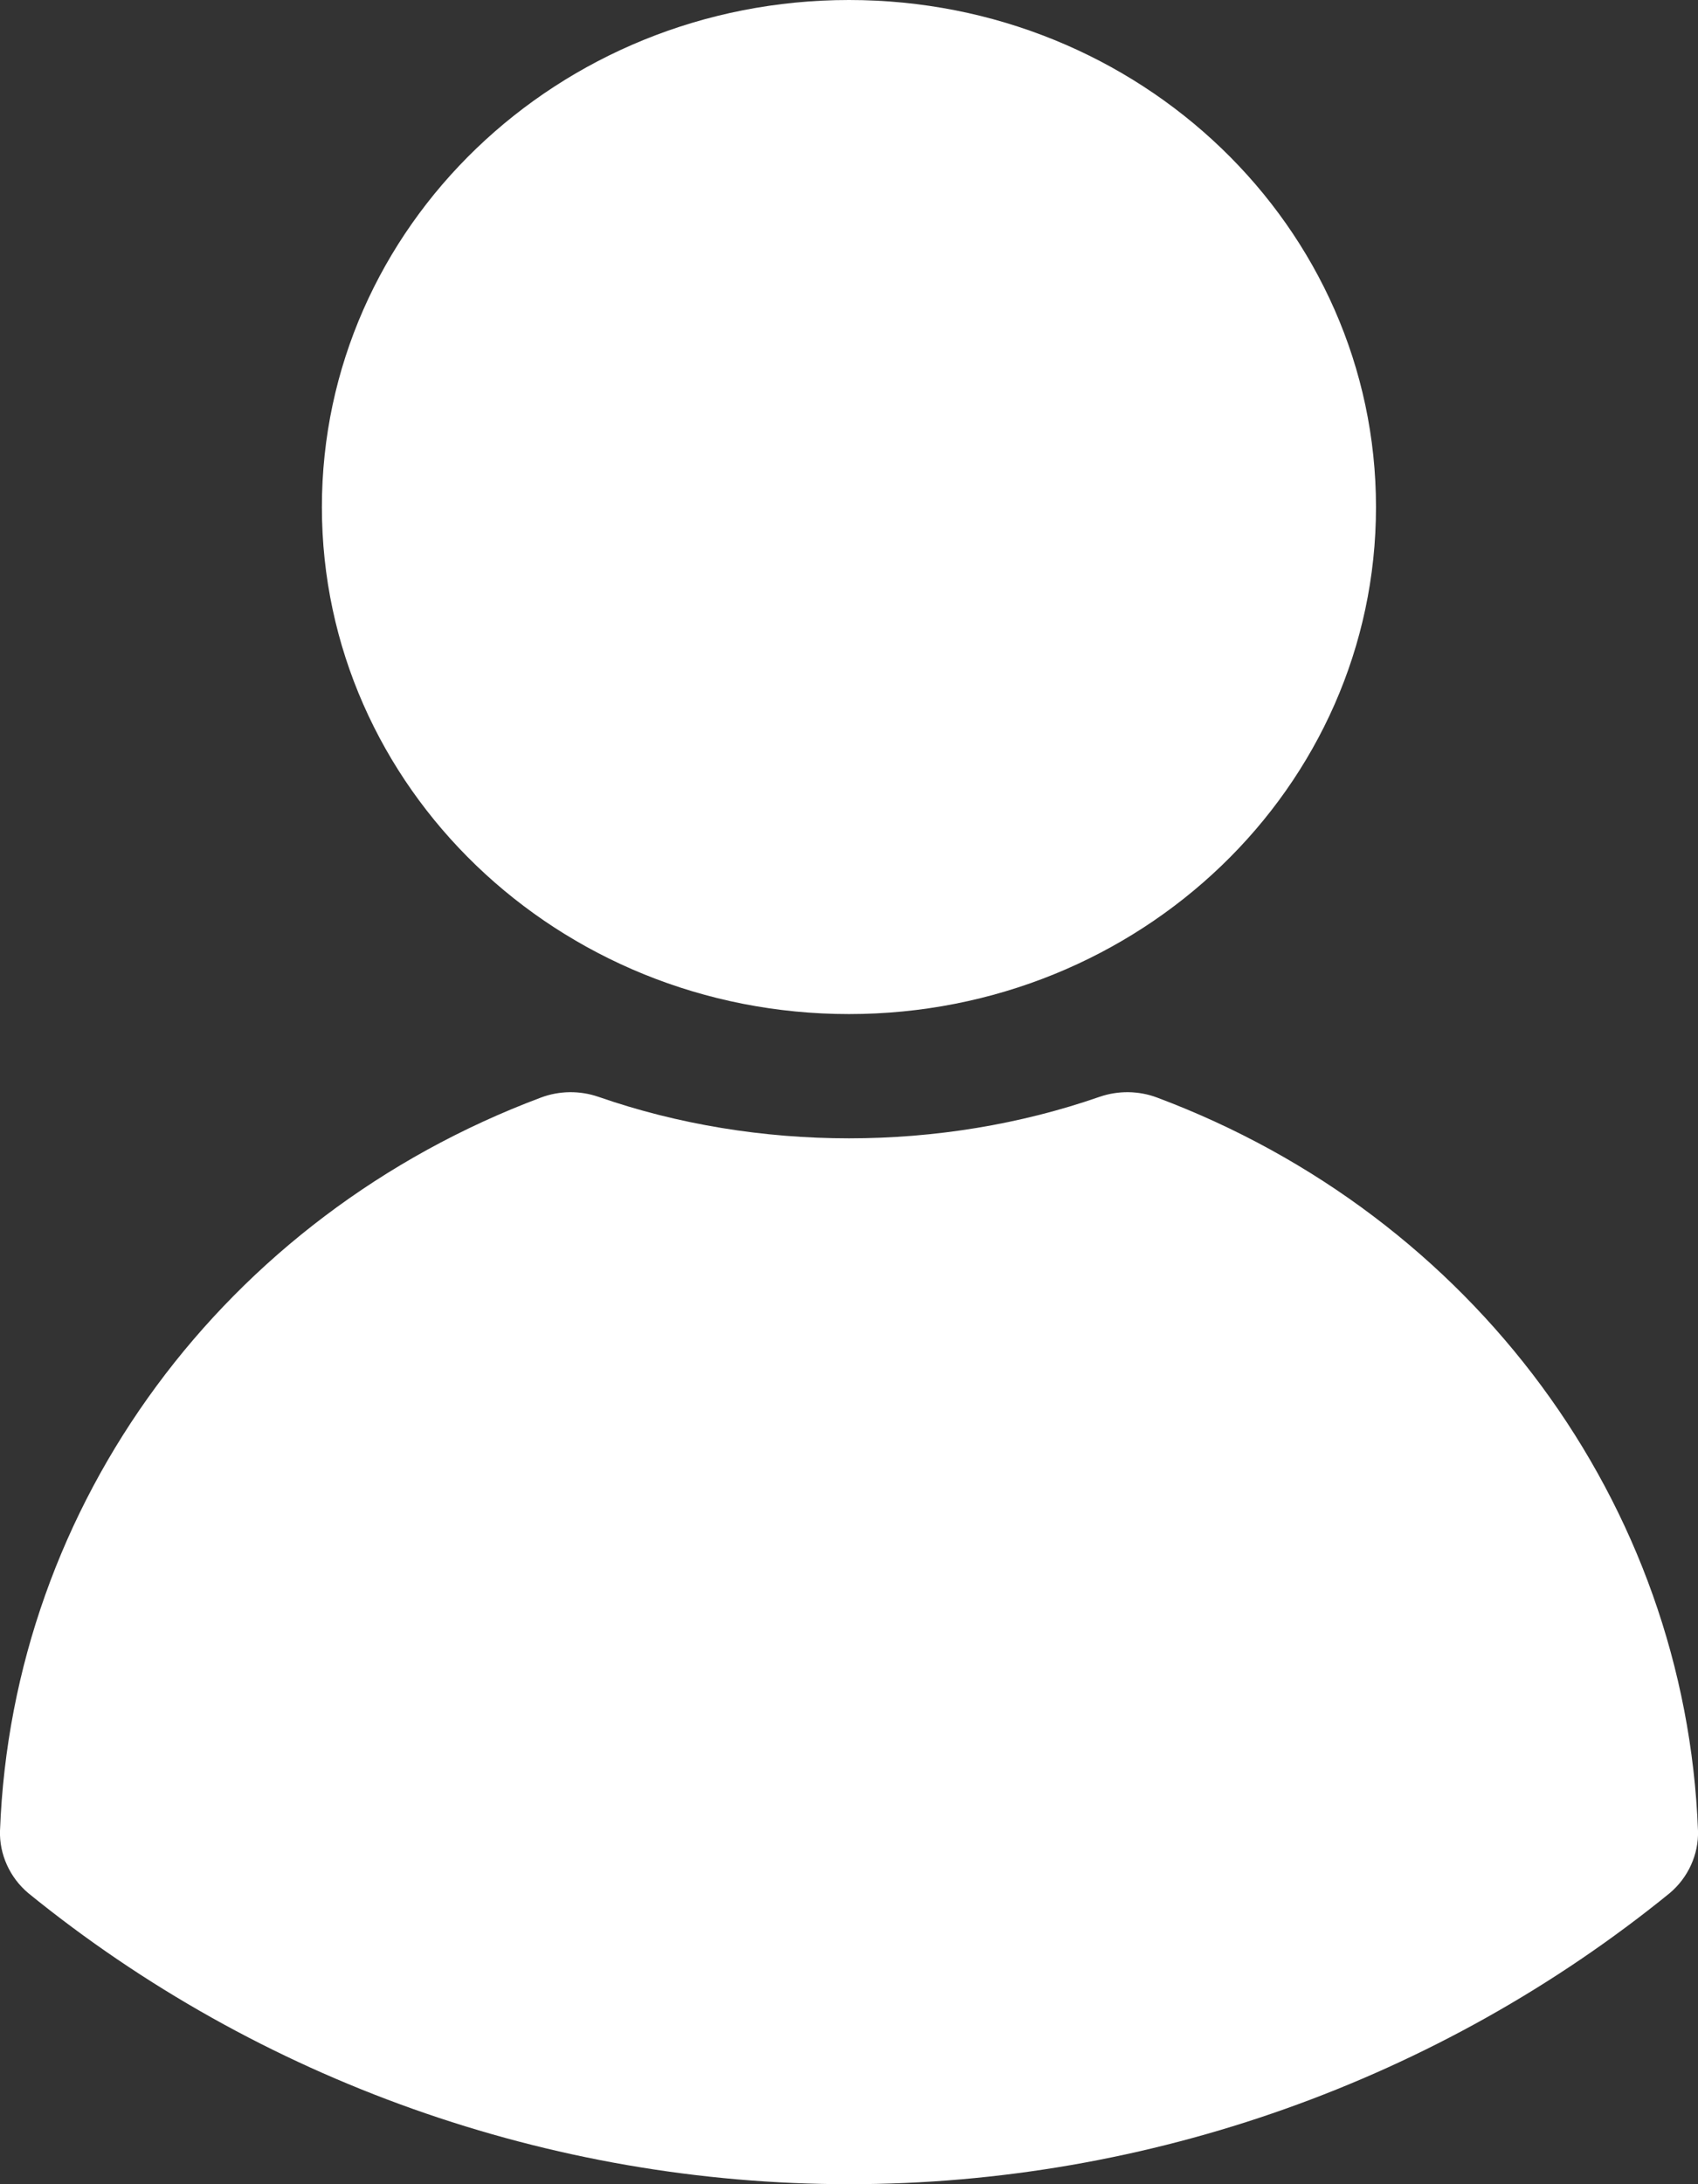 <svg width="14" height="18" viewBox="0 0 14 18" fill="none" xmlns="http://www.w3.org/2000/svg">
<rect x="0" y="0" width="14" height="18" fill="#333333" stroke="none"/>
<path d="M7 8.357C9.4 8.357 11.345 6.486 11.345 4.179C11.345 1.871 9.4 0 7 0C4.6 0 2.654 1.871 2.654 4.179C2.654 6.486 4.6 8.357 7 8.357Z" fill="white"/>
<path d="M0 15.088C-0.006 15.281 0.081 15.474 0.234 15.602C2.133 17.145 4.533 18 7 18C9.467 18 11.867 17.145 13.766 15.602C13.919 15.474 14.006 15.281 14 15.088C13.899 12.394 12.148 10.022 9.54 9.045C9.388 8.988 9.22 8.986 9.066 9.039C7.755 9.495 6.245 9.495 4.934 9.039C4.78 8.986 4.612 8.988 4.46 9.045C1.852 10.022 0.101 12.394 0 15.088Z" fill="white"/>
</svg>
